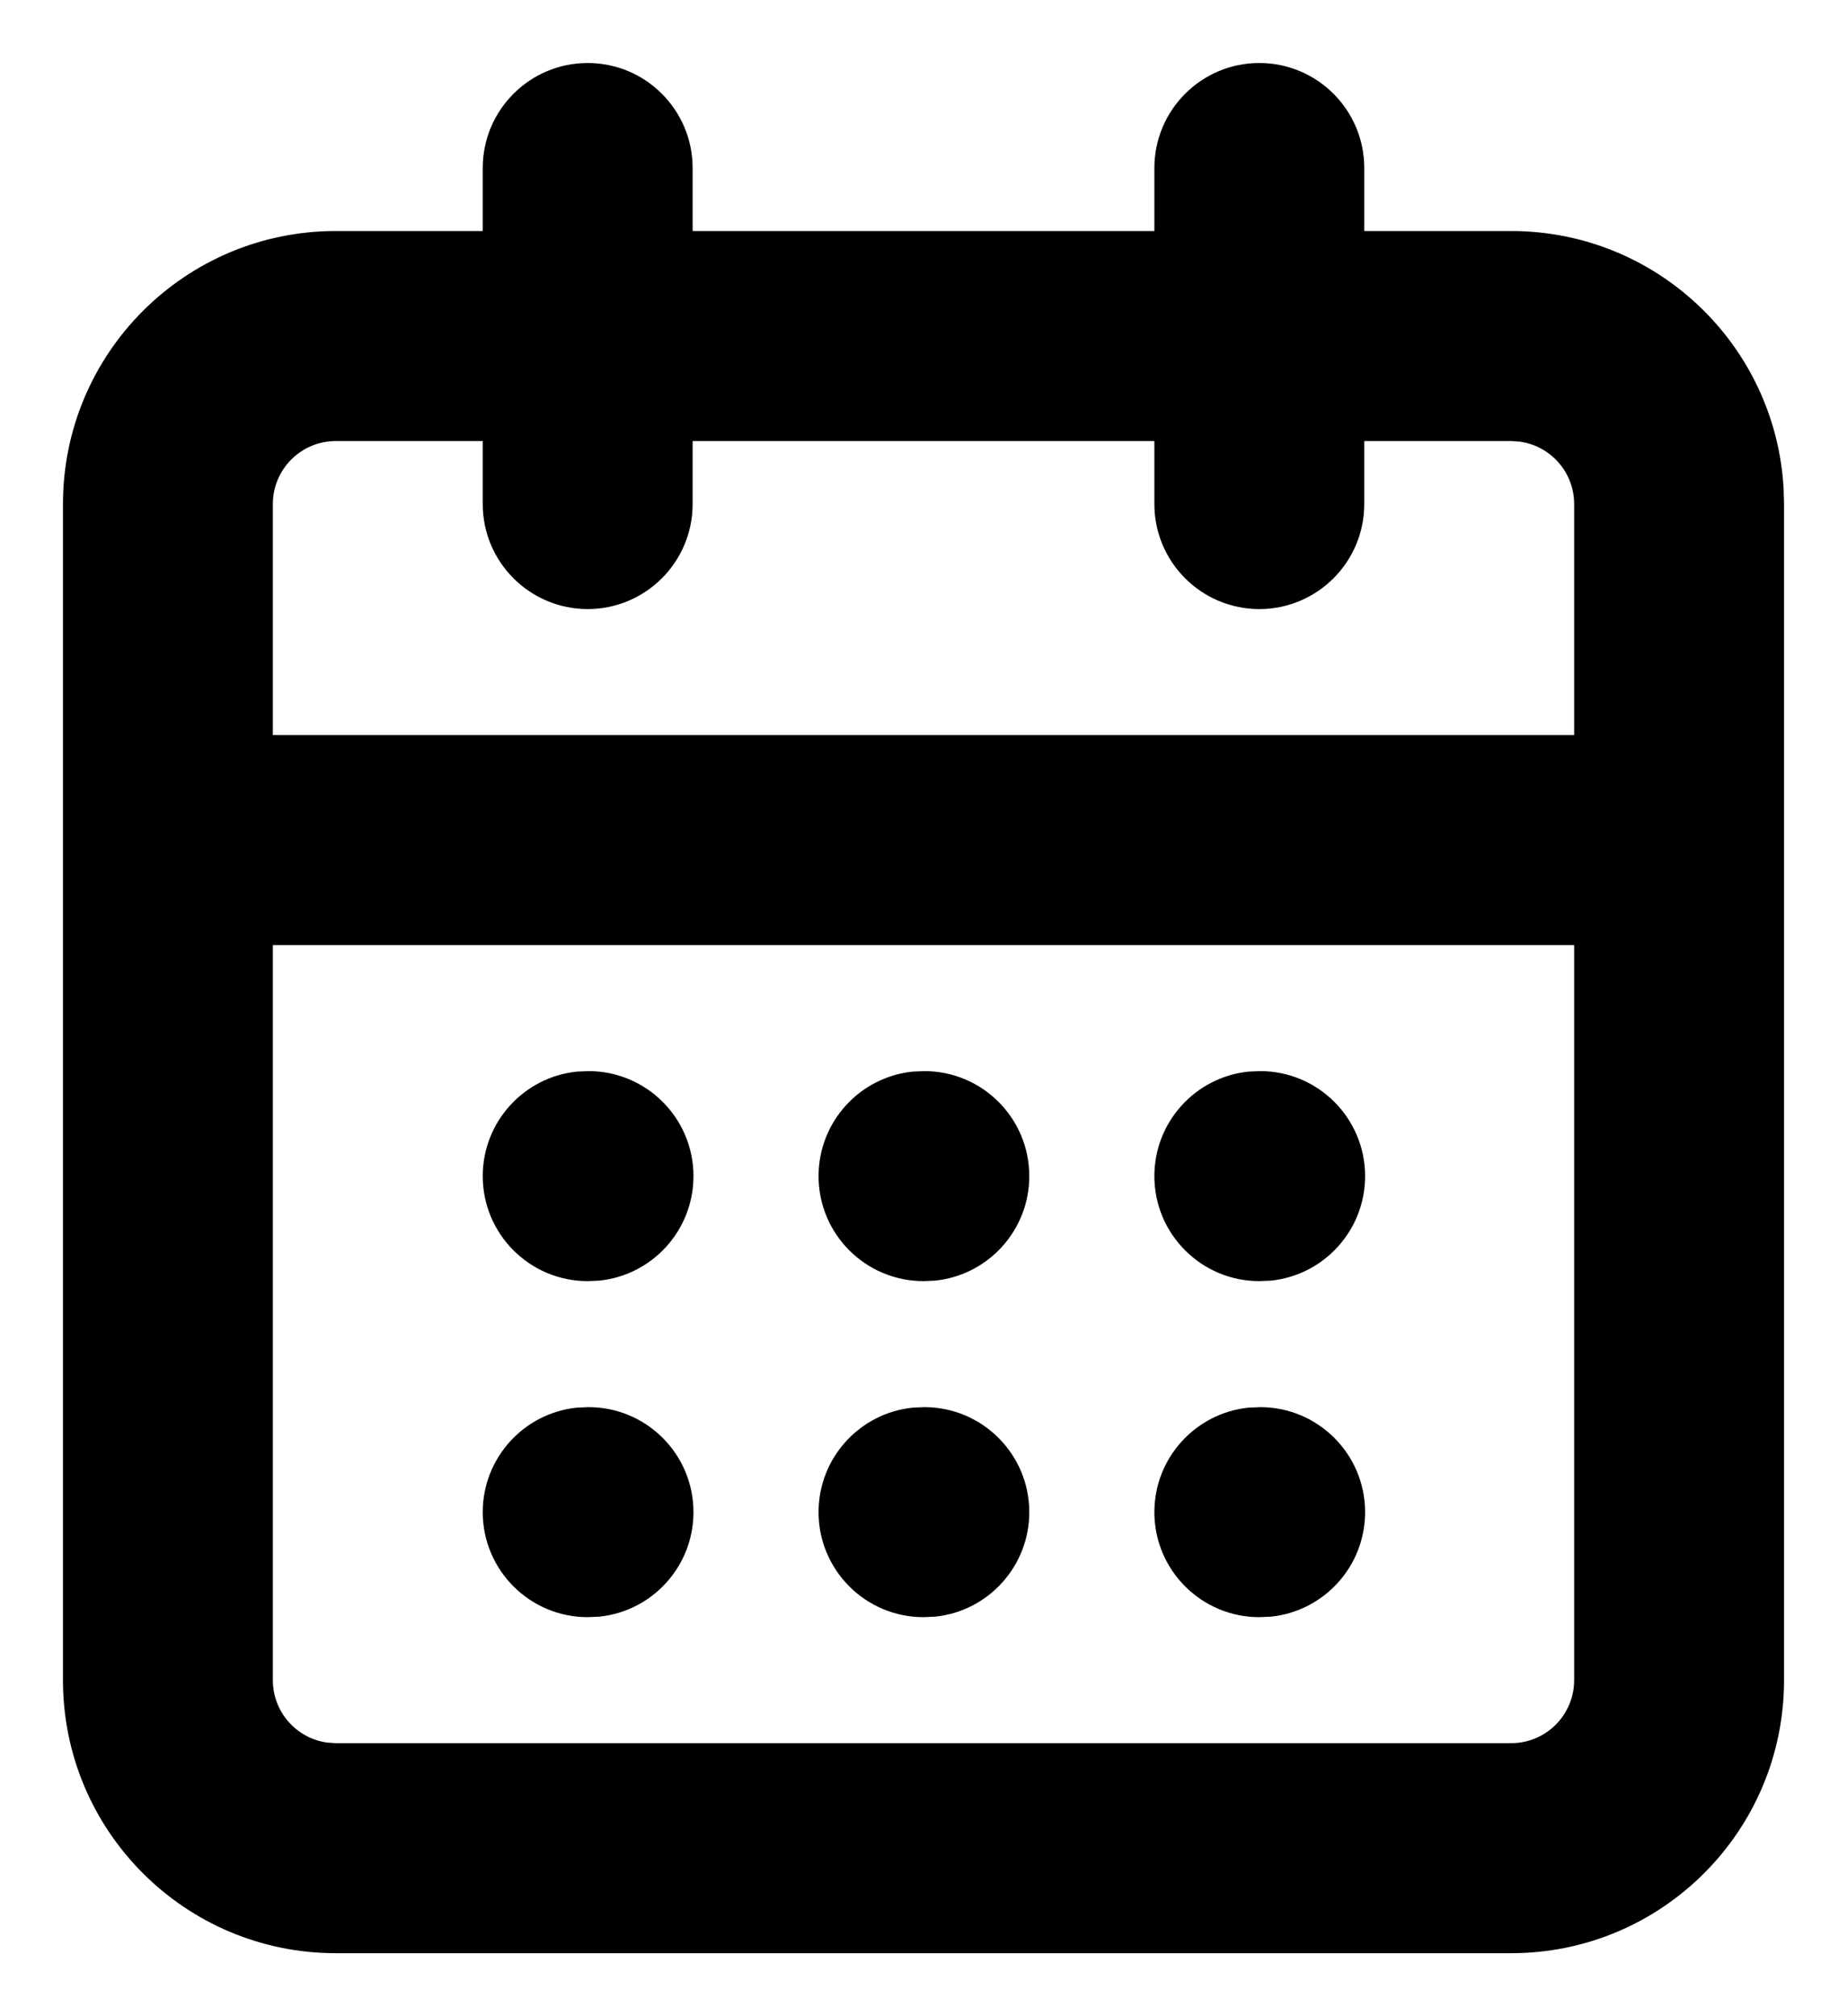 <svg viewBox="0 0 22 24" xmlns="http://www.w3.org/2000/svg"  id="root">
    <path transform="translate(-1, 0)" fill="currentColor" d="M16,0.75 C16.69,0.75 17.25,1.31 17.25,2 L17.25,2.75 L19,2.75 C20.733,2.75 22.149,4.106 22.245,5.816 L22.25,6 L22.25,20 C22.25,21.795 20.795,23.25 19,23.25 L19,23.25 L5,23.25 C3.205,23.25 1.75,21.795 1.75,20 L1.75,20 L1.75,6 C1.75,4.205 3.205,2.75 5,2.75 L5,2.75 L6.75,2.75 L6.75,2 C6.75,1.31 7.31,0.75 8,0.75 C8.69,0.75 9.25,1.31 9.25,2 L9.25,2.75 L14.75,2.75 L14.75,2 C14.75,1.31 15.31,0.75 16,0.75 Z M19.75,11.25 L4.25,11.25 L4.25,20 C4.25,20.38 4.532,20.693 4.898,20.743 L5,20.75 L19,20.75 C19.414,20.75 19.75,20.414 19.75,20 L19.75,20 L19.75,11.25 Z M8.01,16.75 C8.7,16.75 9.26,17.31 9.26,18 C9.26,18.647 8.768,19.18 8.138,19.244 L8,19.25 C7.31,19.25 6.75,18.69 6.75,18 C6.75,17.353 7.242,16.82 7.872,16.756 L8.01,16.75 Z M12.01,16.75 C12.7,16.75 13.26,17.31 13.26,18 C13.26,18.647 12.768,19.18 12.138,19.244 L12,19.25 C11.31,19.25 10.75,18.69 10.75,18 C10.75,17.353 11.242,16.82 11.872,16.756 L12.01,16.75 Z M16.01,16.75 C16.7,16.75 17.26,17.31 17.26,18 C17.26,18.647 16.768,19.18 16.138,19.244 L16,19.25 C15.31,19.25 14.75,18.69 14.75,18 C14.75,17.353 15.242,16.82 15.872,16.756 L16.01,16.75 Z M8.01,12.75 C8.7,12.75 9.26,13.31 9.26,14 C9.26,14.647 8.768,15.18 8.138,15.244 L8,15.25 C7.31,15.25 6.75,14.69 6.75,14 C6.75,13.353 7.242,12.82 7.872,12.756 L8.01,12.75 Z M12.01,12.75 C12.7,12.75 13.26,13.31 13.26,14 C13.26,14.647 12.768,15.18 12.138,15.244 L12,15.25 C11.31,15.25 10.75,14.69 10.75,14 C10.75,13.353 11.242,12.82 11.872,12.756 L12.01,12.75 Z M16.01,12.75 C16.7,12.75 17.26,13.31 17.26,14 C17.26,14.647 16.768,15.18 16.138,15.244 L16,15.25 C15.31,15.25 14.75,14.69 14.75,14 C14.75,13.353 15.242,12.82 15.872,12.756 L16.01,12.75 Z M6.75,5.25 L5,5.25 C4.586,5.25 4.25,5.586 4.25,6 L4.25,6 L4.25,8.75 L19.75,8.75 L19.75,6 C19.75,5.62 19.468,5.307 19.102,5.257 L19,5.25 L17.25,5.25 L17.25,6 C17.25,6.69 16.69,7.25 16,7.25 C15.31,7.25 14.75,6.69 14.75,6 L14.75,5.25 L9.25,5.25 L9.25,6 C9.25,6.69 8.69,7.25 8,7.25 C7.31,7.25 6.75,6.69 6.75,6 L6.75,5.25 Z"></path>
</svg>